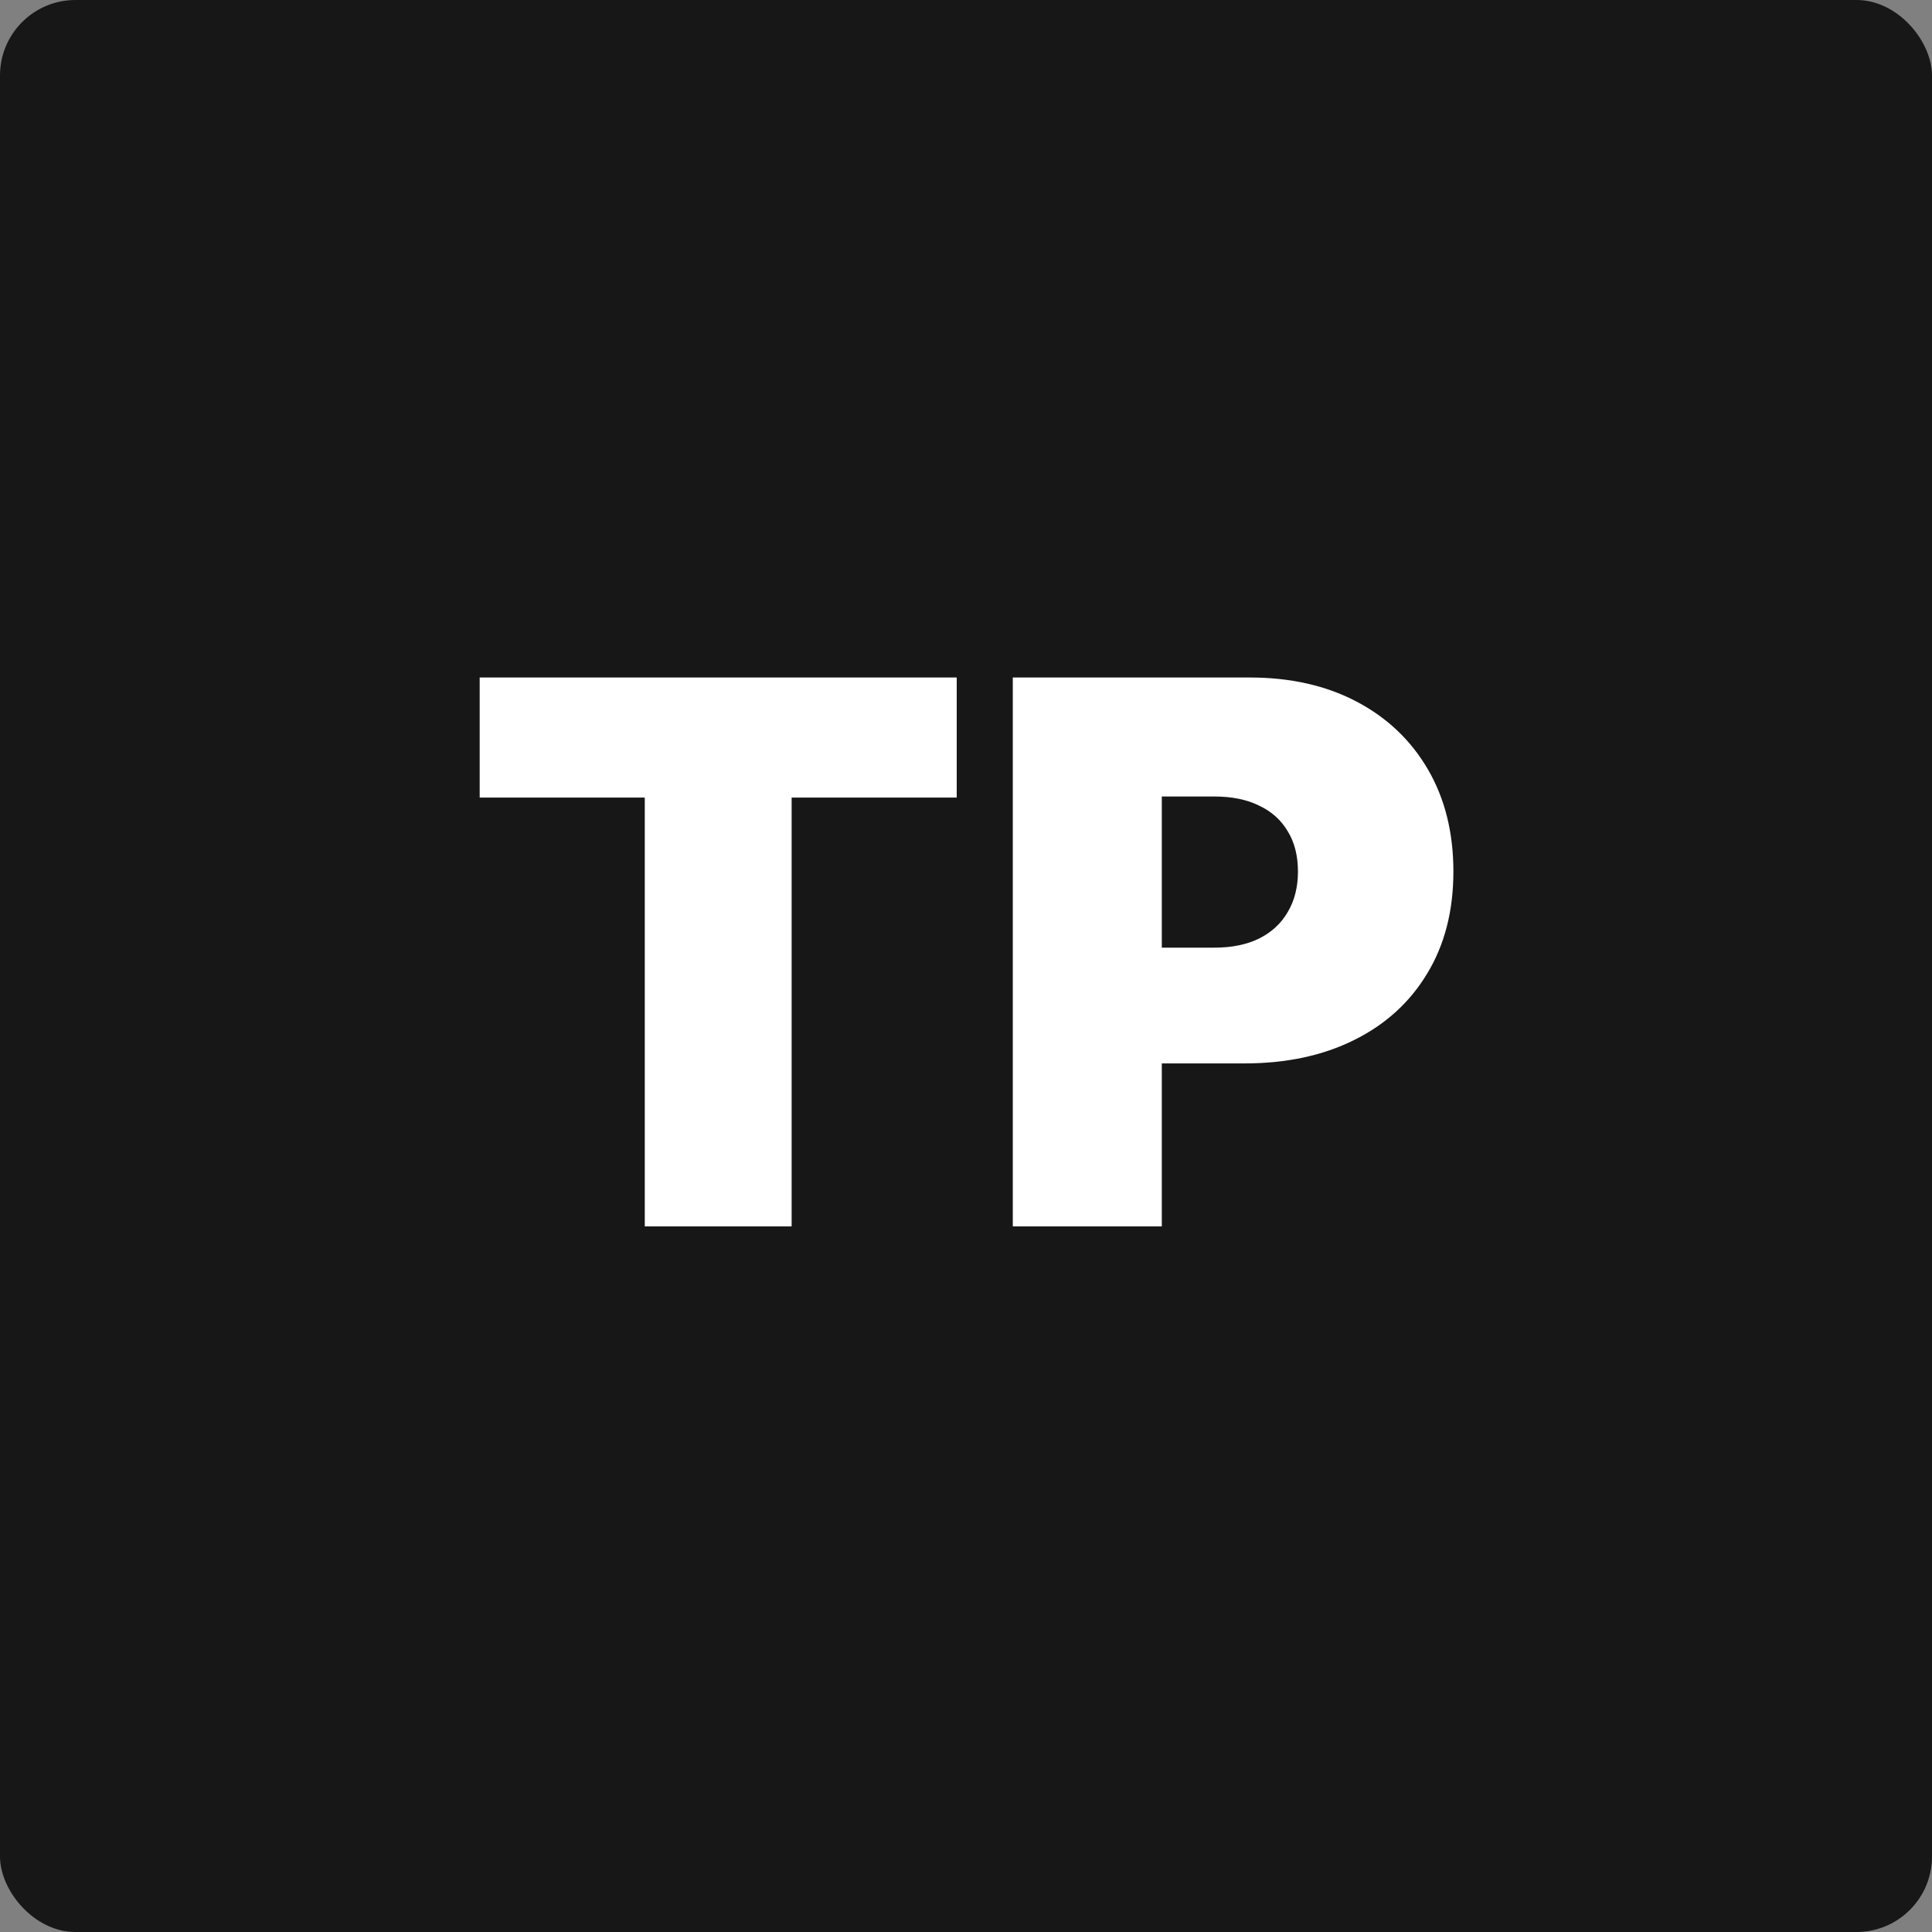 <svg width="512" height="512" viewBox="0 0 512 512" fill="none" xmlns="http://www.w3.org/2000/svg">
<rect x="0" y="0" width="512" height="512" fill="#808080" stroke="none"/>
<rect width="512" height="512" rx="20" fill="#171717"/>
<path d="M127.12 211.364V179.545H253.541V211.364H209.791V325H170.87V211.364H127.12ZM268.402 325V179.545H331.186C341.982 179.545 351.428 181.676 359.525 185.938C367.621 190.199 373.918 196.188 378.417 203.906C382.915 211.624 385.164 220.644 385.164 230.966C385.164 241.383 382.844 250.402 378.203 258.026C373.611 265.649 367.148 271.52 358.814 275.639C350.528 279.759 340.846 281.818 329.766 281.818H292.266V251.136H321.811C326.452 251.136 330.405 250.331 333.672 248.722C336.987 247.064 339.52 244.721 341.272 241.69C343.071 238.66 343.971 235.085 343.971 230.966C343.971 226.799 343.071 223.248 341.272 220.312C339.52 217.33 336.987 215.057 333.672 213.494C330.405 211.884 326.452 211.08 321.811 211.08H307.891V325H268.402Z" fill="white"/>
</svg>
